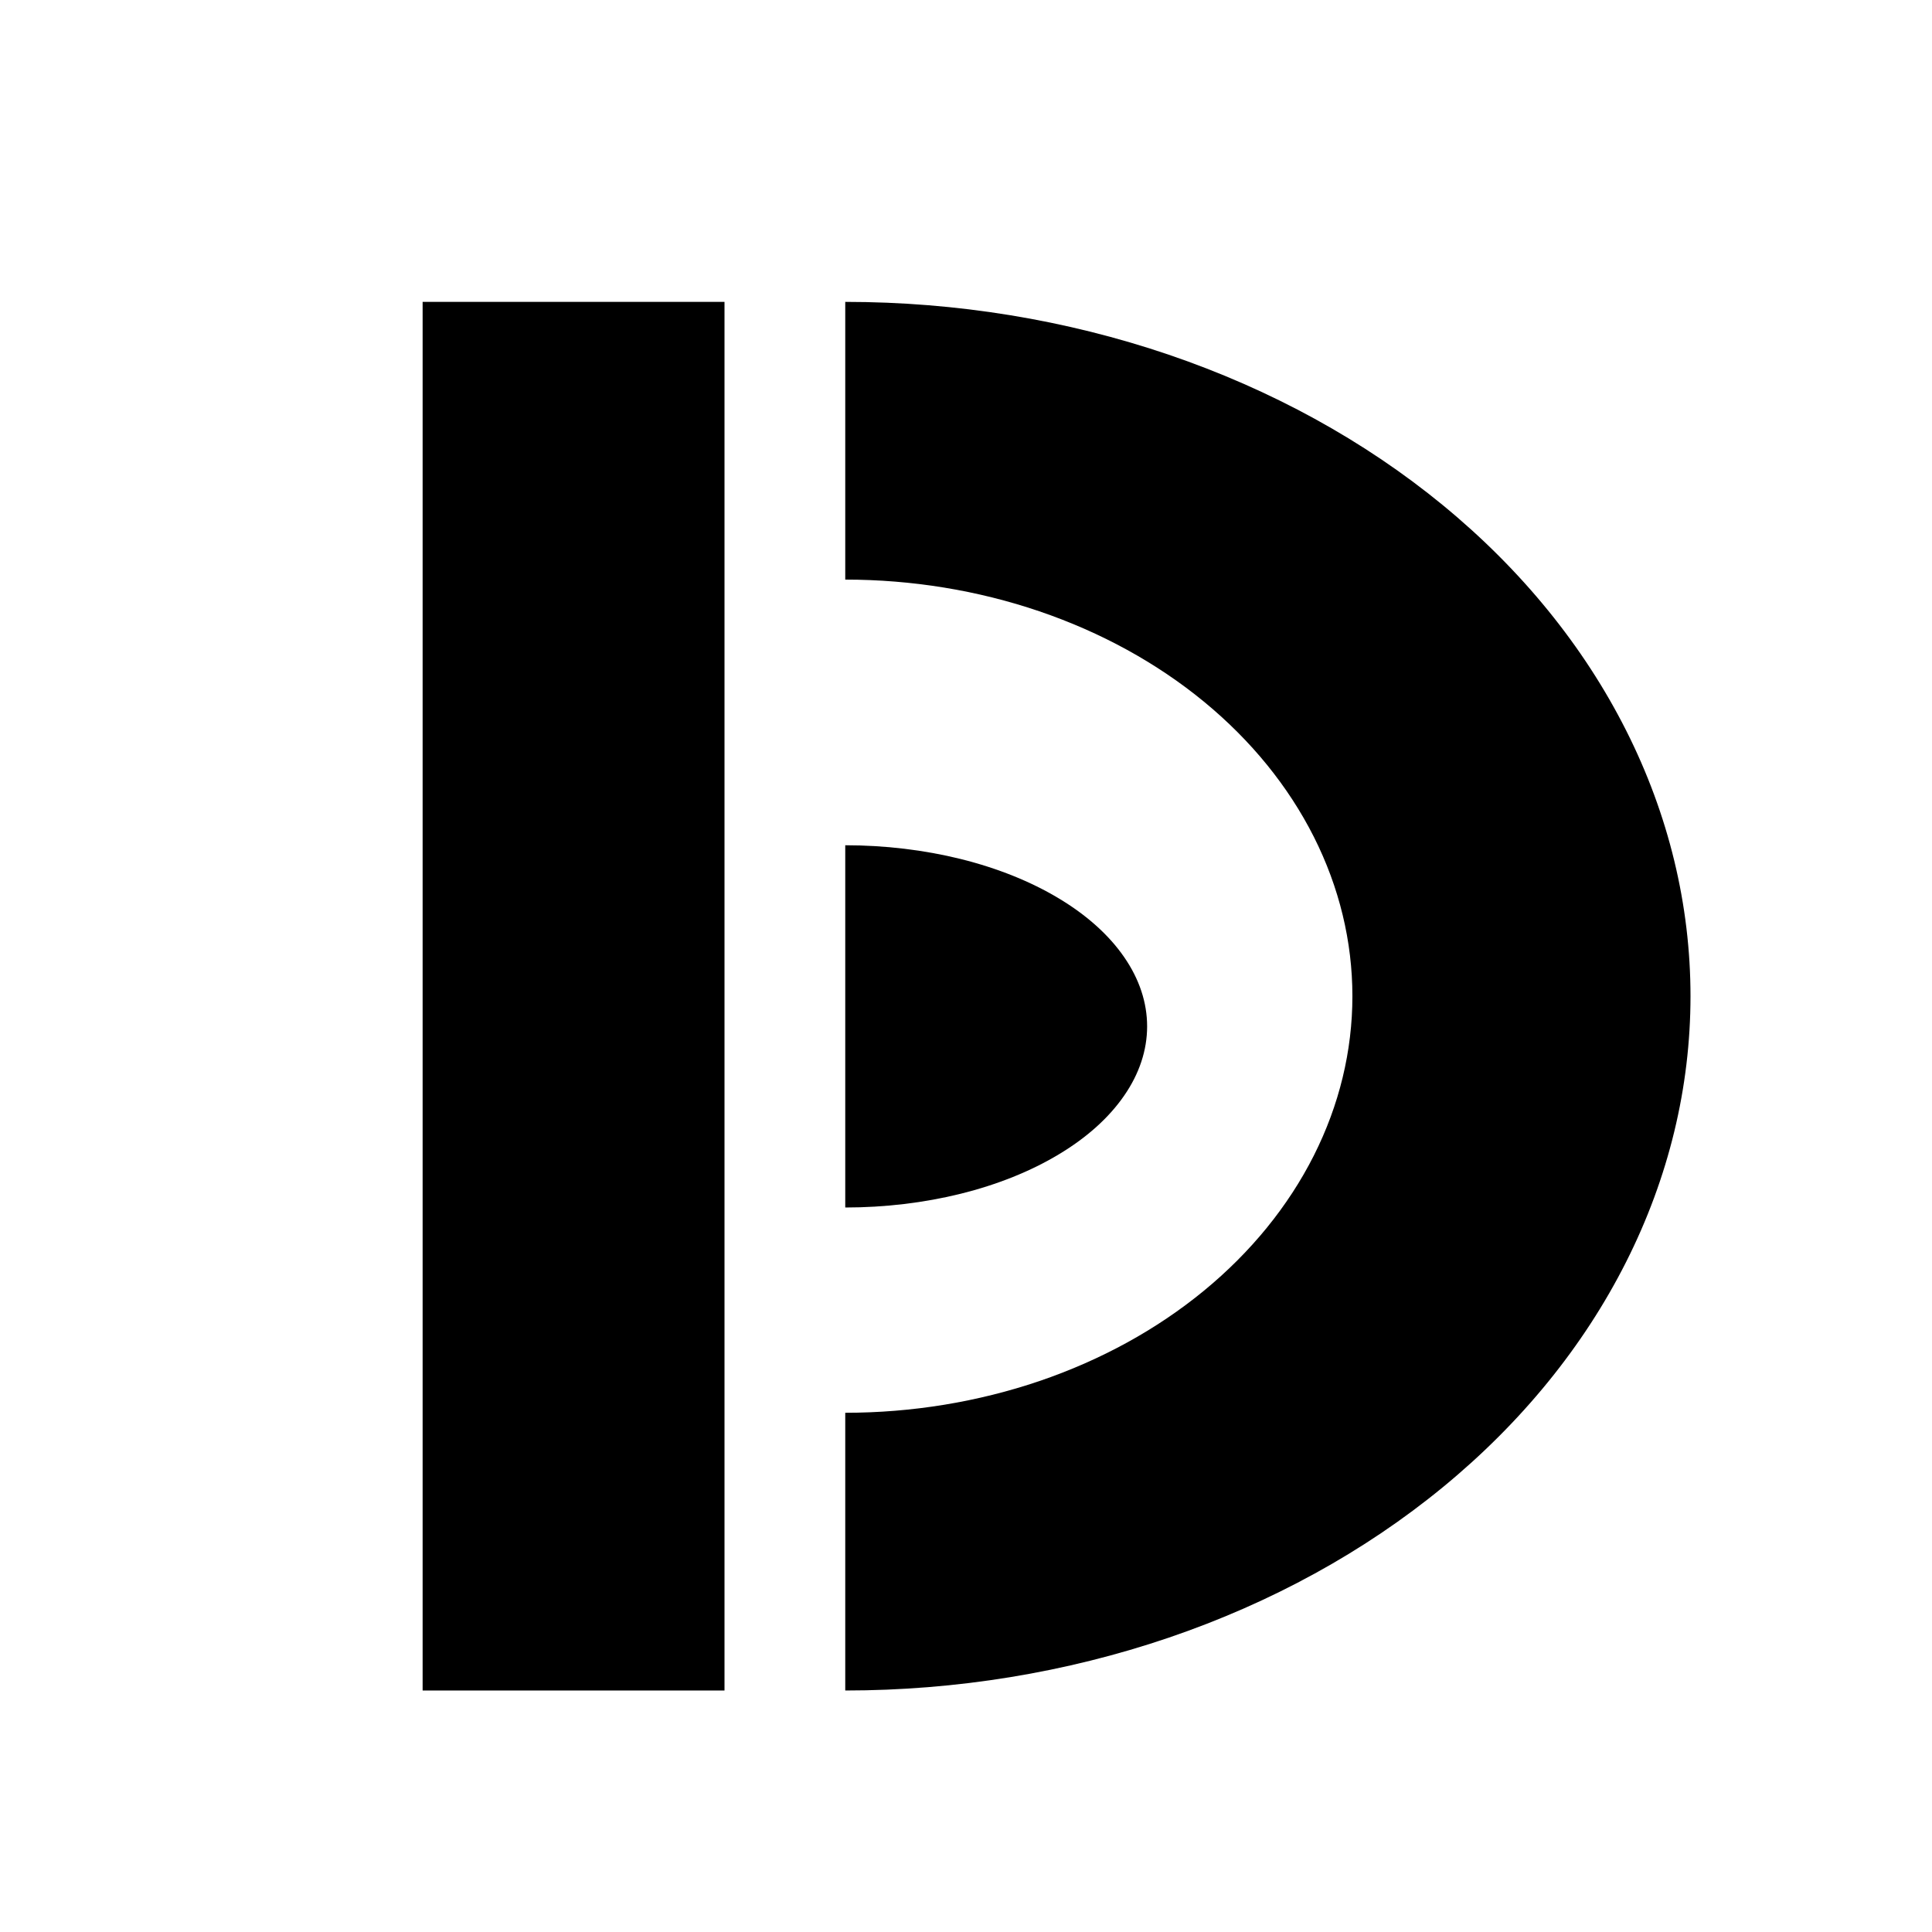 <svg width="32" height="32" viewBox="0 0 32 32" fill="none" xmlns="http://www.w3.org/2000/svg">
<path d="M14 5C15.838 5 17.659 5.297 19.358 5.875C21.056 6.453 22.599 7.3 23.899 8.368C25.2 9.436 26.231 10.704 26.934 12.099C27.638 13.494 28 14.99 28 16.5C28 18.01 27.638 19.506 26.934 20.901C26.231 22.296 25.2 23.564 23.899 24.632C22.599 25.7 21.056 26.547 19.358 27.125C17.659 27.703 15.838 28 14 28L14 23.4C15.103 23.4 16.195 23.221 17.215 22.875C18.234 22.528 19.16 22.02 19.94 21.379C20.72 20.738 21.338 19.978 21.761 19.14C22.183 18.303 22.4 17.406 22.4 16.5C22.4 15.594 22.183 14.697 21.761 13.86C21.338 13.022 20.72 12.262 19.94 11.621C19.16 10.98 18.234 10.472 17.215 10.125C16.195 9.778 15.103 9.6 14 9.6L14 5Z" fill="black"/>
<path d="M14 14C14.657 14 15.307 14.078 15.913 14.228C16.52 14.379 17.071 14.6 17.535 14.879C18 15.157 18.368 15.488 18.619 15.852C18.871 16.216 19 16.606 19 17C19 17.394 18.871 17.784 18.619 18.148C18.368 18.512 18 18.843 17.535 19.121C17.071 19.4 16.52 19.621 15.913 19.772C15.307 19.922 14.657 20 14 20L14 17V14Z" fill="black"/>
<rect x="7" y="5" width="5" height="23" fill="black"/>
</svg>
